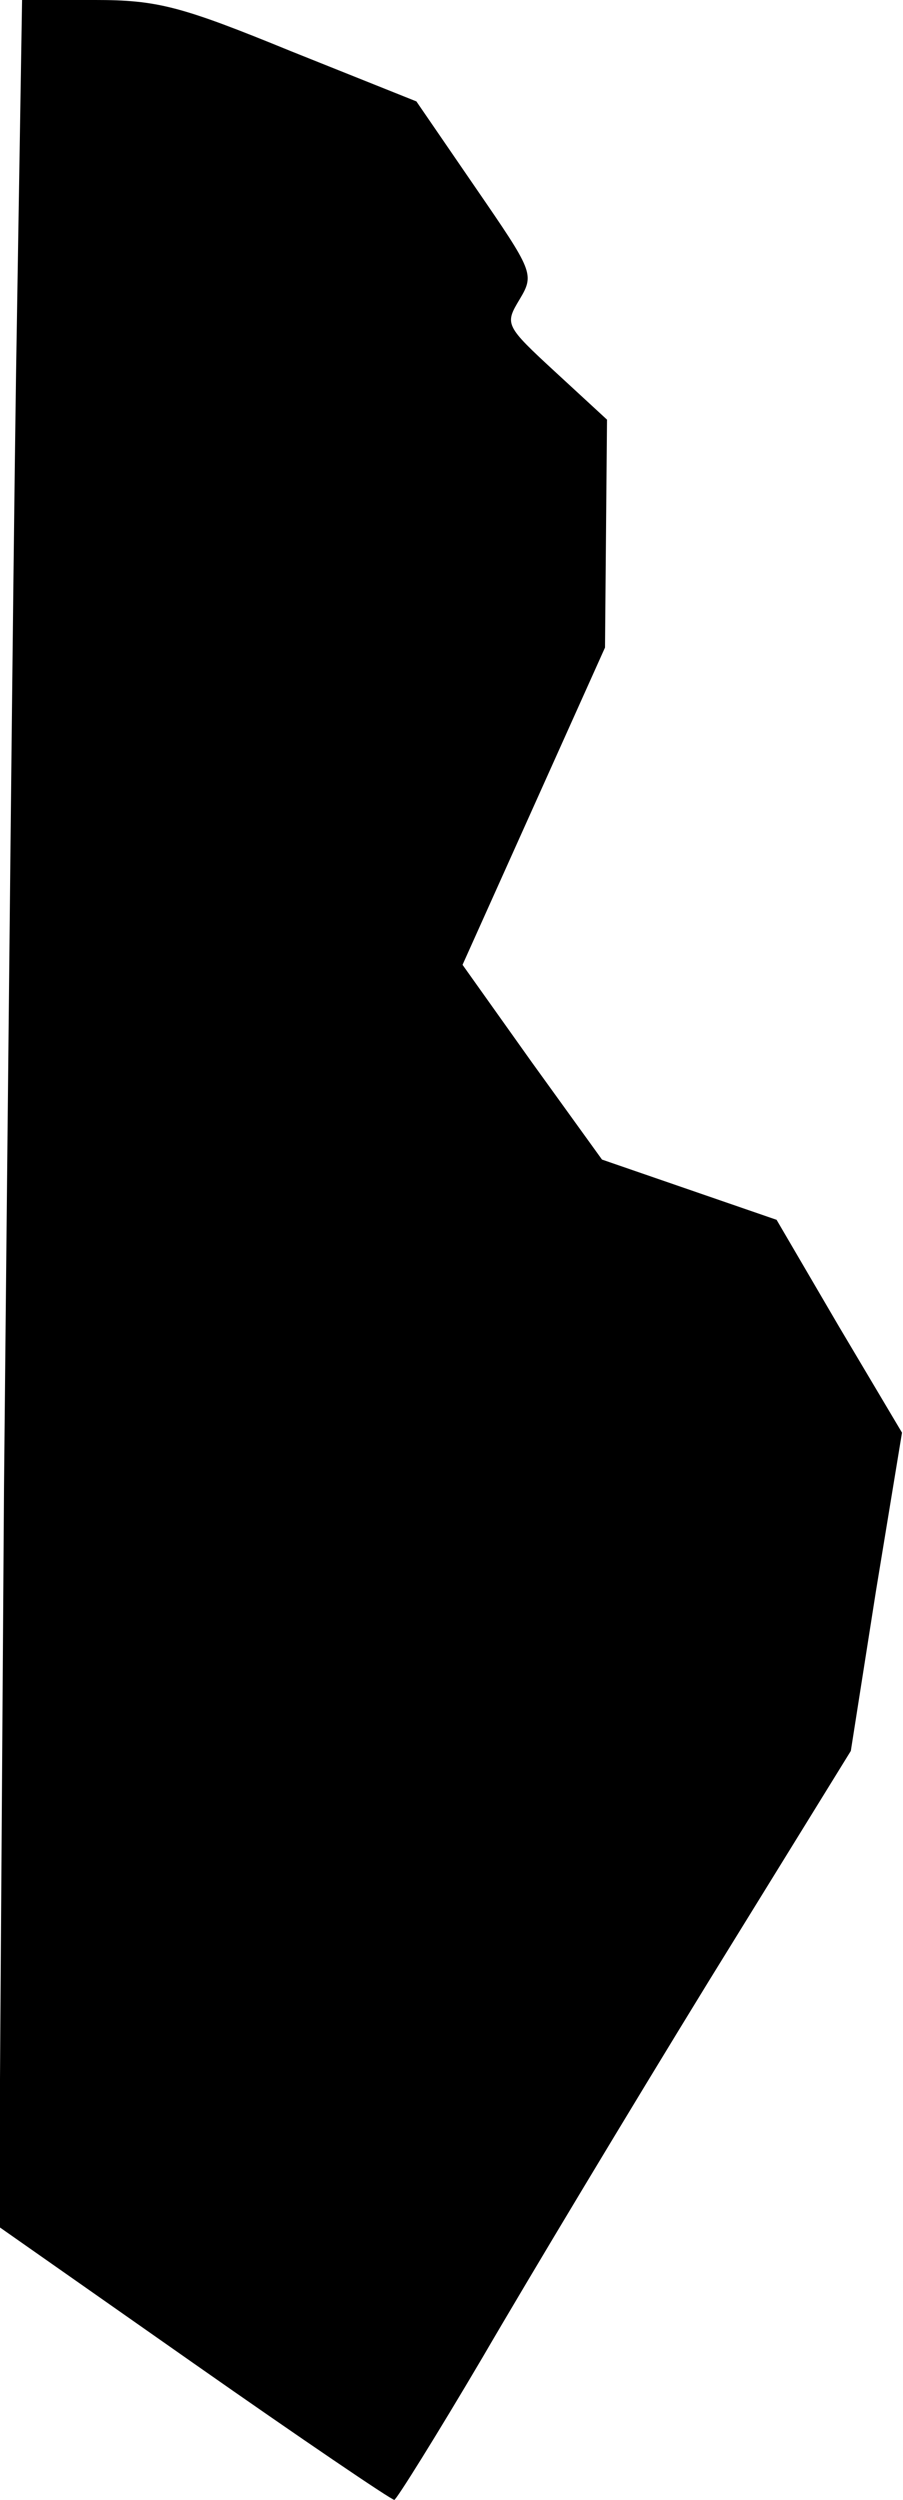 <?xml version="1.0" standalone="no"?>
<!DOCTYPE svg PUBLIC "-//W3C//DTD SVG 20010904//EN"
 "http://www.w3.org/TR/2001/REC-SVG-20010904/DTD/svg10.dtd">
<svg version="1.0" xmlns="http://www.w3.org/2000/svg"
 width="90pt" height="249pt" viewBox="0 0 90 249"
 preserveAspectRatio="xMidYMid meet">
<g transform="translate(0,249) scale(0.1,-0.1)"
fill="#000000" stroke="none">
<path fill="#000000" stroke="none" d="M16 2118 c-3 -205 -8 -704 -12 -1109
l-5 -737 194 -136 c107 -75 197 -136 200 -136 2 0 42 64 88 142 46 79 147 247
225 374 l142 230 25 159 26 158 -63 106 -62 106 -87 30 -87 30 -70 97 -69 97
71 158 71 158 1 114 1 113 -51 47 c-51 47 -51 48 -36 73 15 25 13 28 -44 111
l-59 86 -125 50 c-110 45 -133 51 -196 51 l-72 0 -6 -372z"/>
</g>
</svg>

